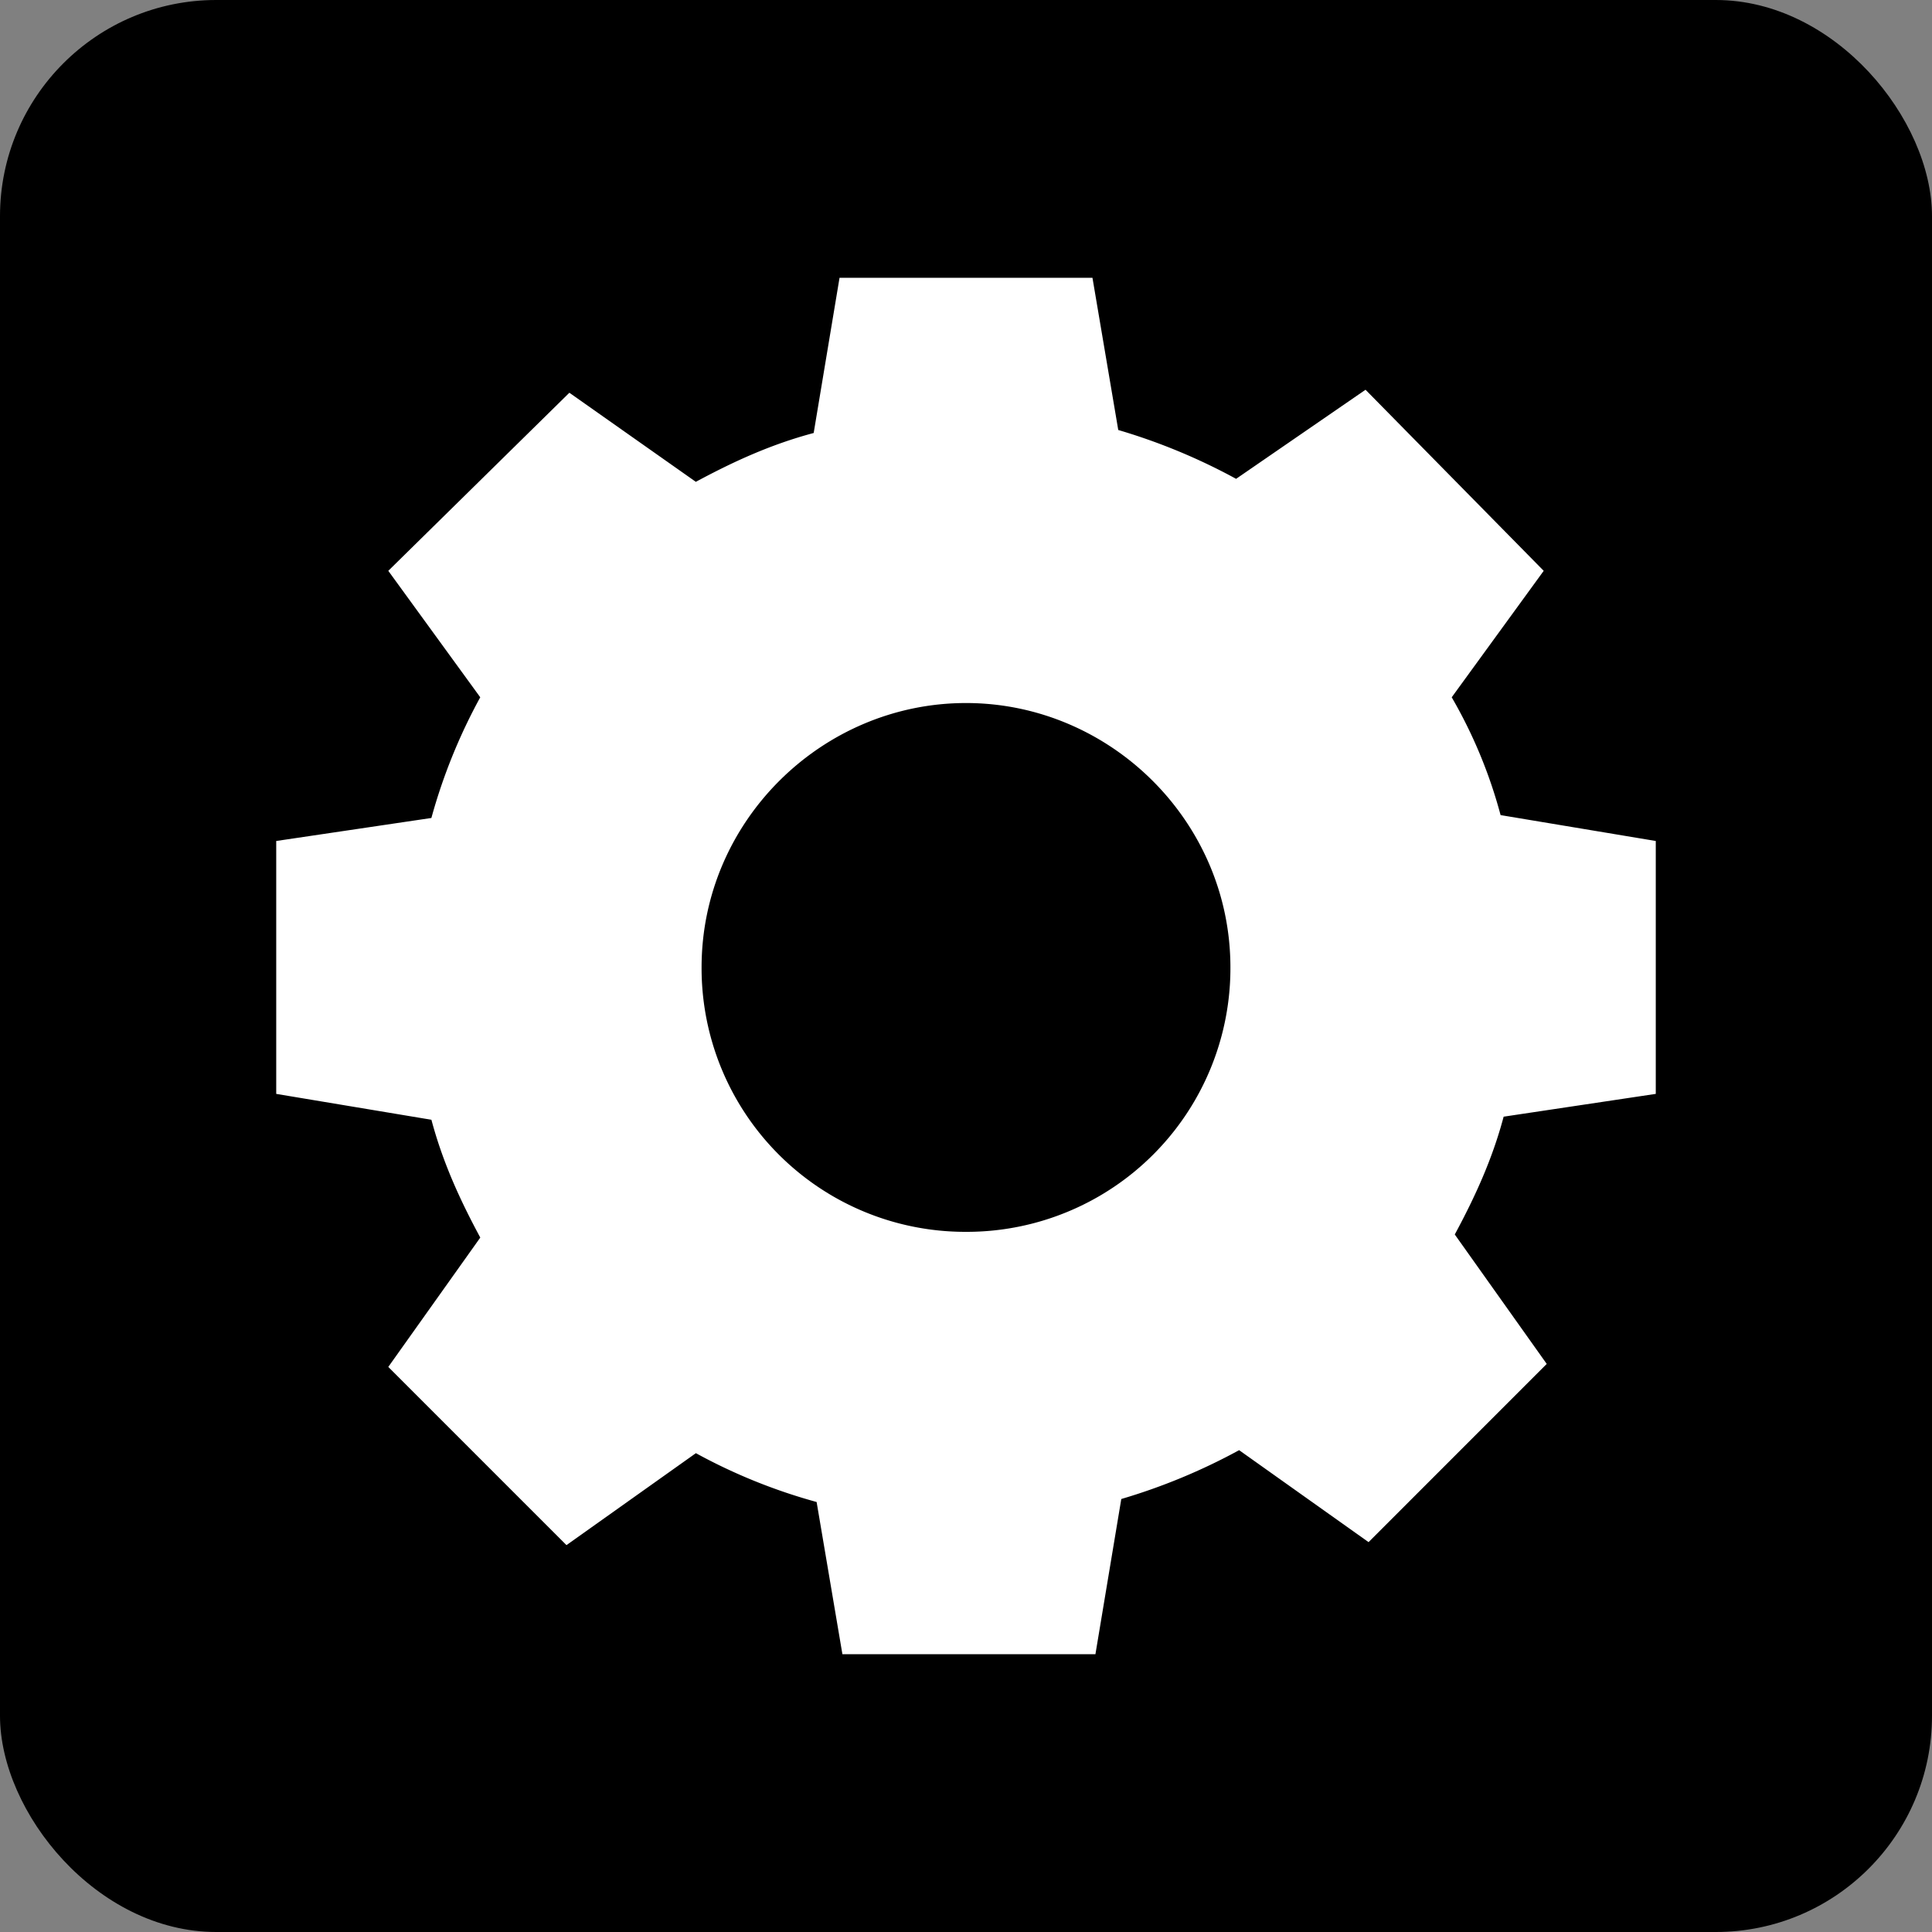 <svg id="Layer_1" data-name="Layer 1" xmlns="http://www.w3.org/2000/svg" viewBox="0 0 612 612">
  <rect x="0" y="0" width="612" height="612" fill="#808080" stroke="none"/>
  <title>GearProperties</title>
  <rect width="612" height="612" rx="68.5" ry="68.5" fill="black"/>
  <path d="M524.5,346.51V266.4l-49.16-8.2a153.08,153.08,0,0,0-15.48-37.32L489,180.82l-56.44-57.36-41,28.22a190.15,190.15,0,0,0-37.33-15.47L346.06,88H265.94l-8.19,49.16c-13.66,3.64-25.49,9.1-37.33,15.47l-40.06-28.22L123,180.82l29.13,40.06a177.55,177.55,0,0,0-15.48,38.23L87.5,266.4v80.11l49.16,8.2c3.64,13.65,9.11,25.49,15.48,37.32L123,433l56.44,56.45,41-29.13a177.1,177.1,0,0,0,38.24,15.47L266.85,524H347l8.19-49.16a190.15,190.15,0,0,0,37.33-15.47l41,29.13,56.44-56.45-29.13-41c6.37-11.83,11.84-23.67,15.48-37.32ZM306,390.21a83.53,83.53,0,0,1-83.76-83.75c0-46.44,38.24-83.76,83.76-83.76s83.76,37.32,83.76,83.76A83.53,83.53,0,0,1,306,390.21Z" transform="translate(0 0)" fill="#fff"/>
</svg>
